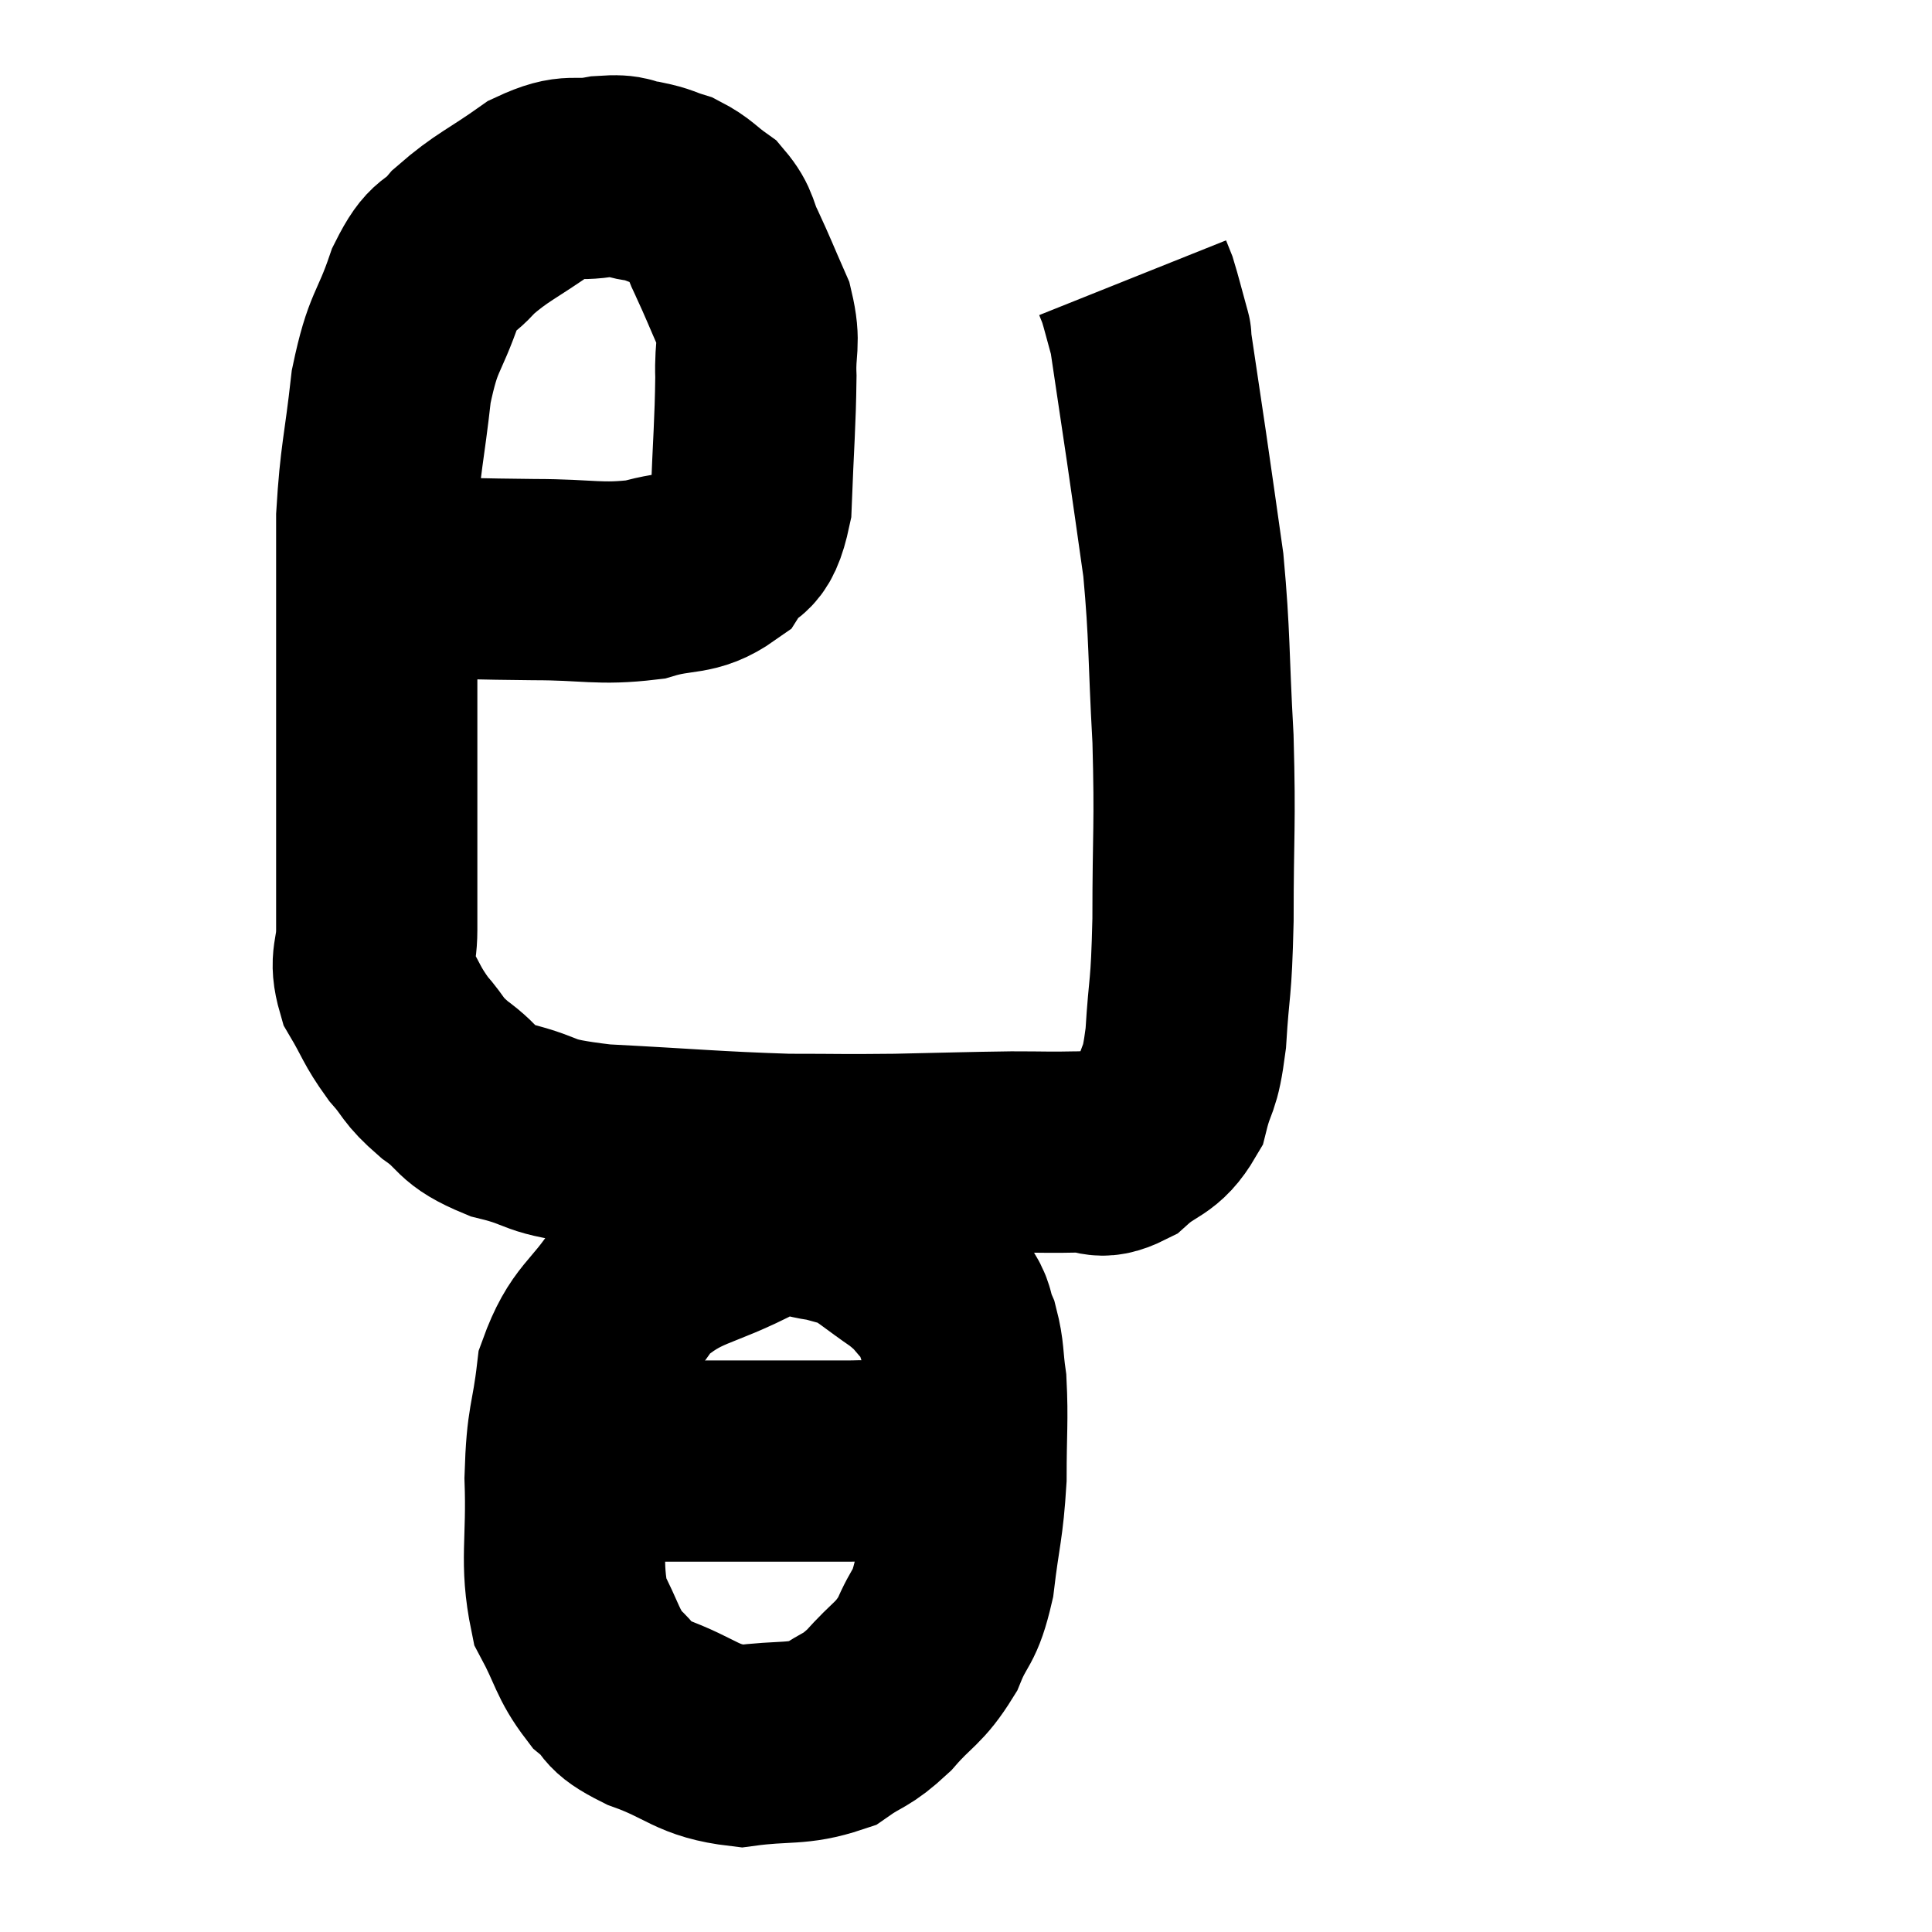<svg width="48" height="48" viewBox="0 0 48 48" xmlns="http://www.w3.org/2000/svg"><path d="M 10.08 14.34 C 11.67 14.37, 11.775 14.385, 13.26 14.4 C 14.64 14.4, 14.88 14.535, 16.02 14.4 C 16.92 14.13, 17.16 14.325, 17.82 13.86 C 18.24 13.2, 18.42 13.665, 18.66 12.54 C 18.72 10.95, 18.765 10.545, 18.78 9.36 C 18.75 8.58, 18.9 8.565, 18.72 7.8 C 18.39 7.05, 18.345 6.915, 18.06 6.3 C 17.82 5.82, 17.91 5.73, 17.58 5.34 C 17.16 5.04, 17.145 4.95, 16.74 4.74 C 16.35 4.62, 16.395 4.59, 15.96 4.5 C 15.48 4.44, 15.645 4.335, 15 4.38 C 14.19 4.53, 14.25 4.275, 13.38 4.68 C 12.45 5.34, 12.225 5.385, 11.52 6 C 11.04 6.57, 11.01 6.24, 10.56 7.14 C 10.14 8.37, 10.02 8.175, 9.72 9.6 C 9.54 11.22, 9.45 11.34, 9.36 12.84 C 9.36 14.22, 9.36 14.085, 9.36 15.6 C 9.36 17.25, 9.36 17.595, 9.36 18.9 C 9.36 19.86, 9.36 19.77, 9.36 20.82 C 9.36 21.96, 9.36 22.185, 9.36 23.1 C 9.36 23.79, 9.165 23.805, 9.36 24.48 C 9.75 25.14, 9.72 25.215, 10.14 25.8 C 10.59 26.31, 10.455 26.31, 11.04 26.82 C 11.76 27.33, 11.505 27.435, 12.48 27.84 C 13.71 28.14, 13.17 28.23, 14.94 28.44 C 17.25 28.56, 17.73 28.62, 19.56 28.68 C 20.91 28.68, 20.865 28.695, 22.26 28.68 C 23.7 28.65, 24.015 28.635, 25.14 28.62 C 25.95 28.62, 26.085 28.635, 26.76 28.62 C 27.3 28.59, 27.27 28.845, 27.84 28.56 C 28.44 28.02, 28.635 28.17, 29.04 27.48 C 29.25 26.64, 29.31 26.955, 29.46 25.8 C 29.55 24.33, 29.595 24.72, 29.64 22.86 C 29.64 20.61, 29.7 20.565, 29.64 18.36 C 29.52 16.2, 29.565 15.855, 29.4 14.04 C 29.19 12.57, 29.19 12.54, 28.98 11.1 C 28.77 9.69, 28.665 8.985, 28.56 8.28 C 28.56 8.28, 28.56 8.28, 28.56 8.28 C 28.56 8.28, 28.635 8.55, 28.56 8.28 C 28.41 7.74, 28.365 7.545, 28.26 7.2 C 28.2 7.05, 28.17 6.975, 28.14 6.9 L 28.14 6.9" fill="none" stroke="black" stroke-width="5"></path><path d="M 21 30.36 C 19.86 30.36, 20.025 29.97, 18.72 30.36 C 17.25 31.14, 16.875 30.975, 15.78 31.92 C 15.06 33.03, 14.775 32.94, 14.34 34.14 C 14.19 35.43, 14.085 35.25, 14.04 36.72 C 14.1 38.37, 13.905 38.775, 14.16 40.02 C 14.61 40.86, 14.58 41.07, 15.06 41.7 C 15.57 42.12, 15.24 42.12, 16.08 42.54 C 17.25 42.96, 17.28 43.245, 18.42 43.38 C 19.53 43.23, 19.785 43.365, 20.64 43.08 C 21.24 42.66, 21.24 42.795, 21.84 42.24 C 22.44 41.55, 22.575 41.61, 23.04 40.86 C 23.37 40.05, 23.46 40.275, 23.7 39.24 C 23.85 37.98, 23.925 37.935, 24 36.72 C 24 35.55, 24.045 35.28, 24 34.38 C 23.91 33.75, 23.955 33.645, 23.82 33.12 C 23.64 32.7, 23.76 32.7, 23.46 32.28 C 23.04 31.86, 23.16 31.875, 22.62 31.44 C 21.96 30.99, 21.795 30.81, 21.3 30.54 C 20.97 30.45, 20.805 30.405, 20.64 30.36 L 20.64 30.36" fill="none" stroke="black" stroke-width="5"></path><path d="M 14.58 36.3 C 15.63 36.3, 15.555 36.3, 16.68 36.3 C 17.88 36.3, 17.985 36.3, 19.08 36.3 C 20.07 36.3, 20.415 36.3, 21.06 36.3 C 21.36 36.3, 21.39 36.285, 21.66 36.3 C 21.9 36.33, 21.825 36.315, 22.14 36.36 C 22.53 36.42, 22.575 36.45, 22.92 36.48 C 23.22 36.48, 23.22 36.48, 23.52 36.48 C 23.82 36.48, 23.97 36.48, 24.12 36.48 L 24.12 36.48" fill="none" stroke="black" stroke-width="5"></path></svg>